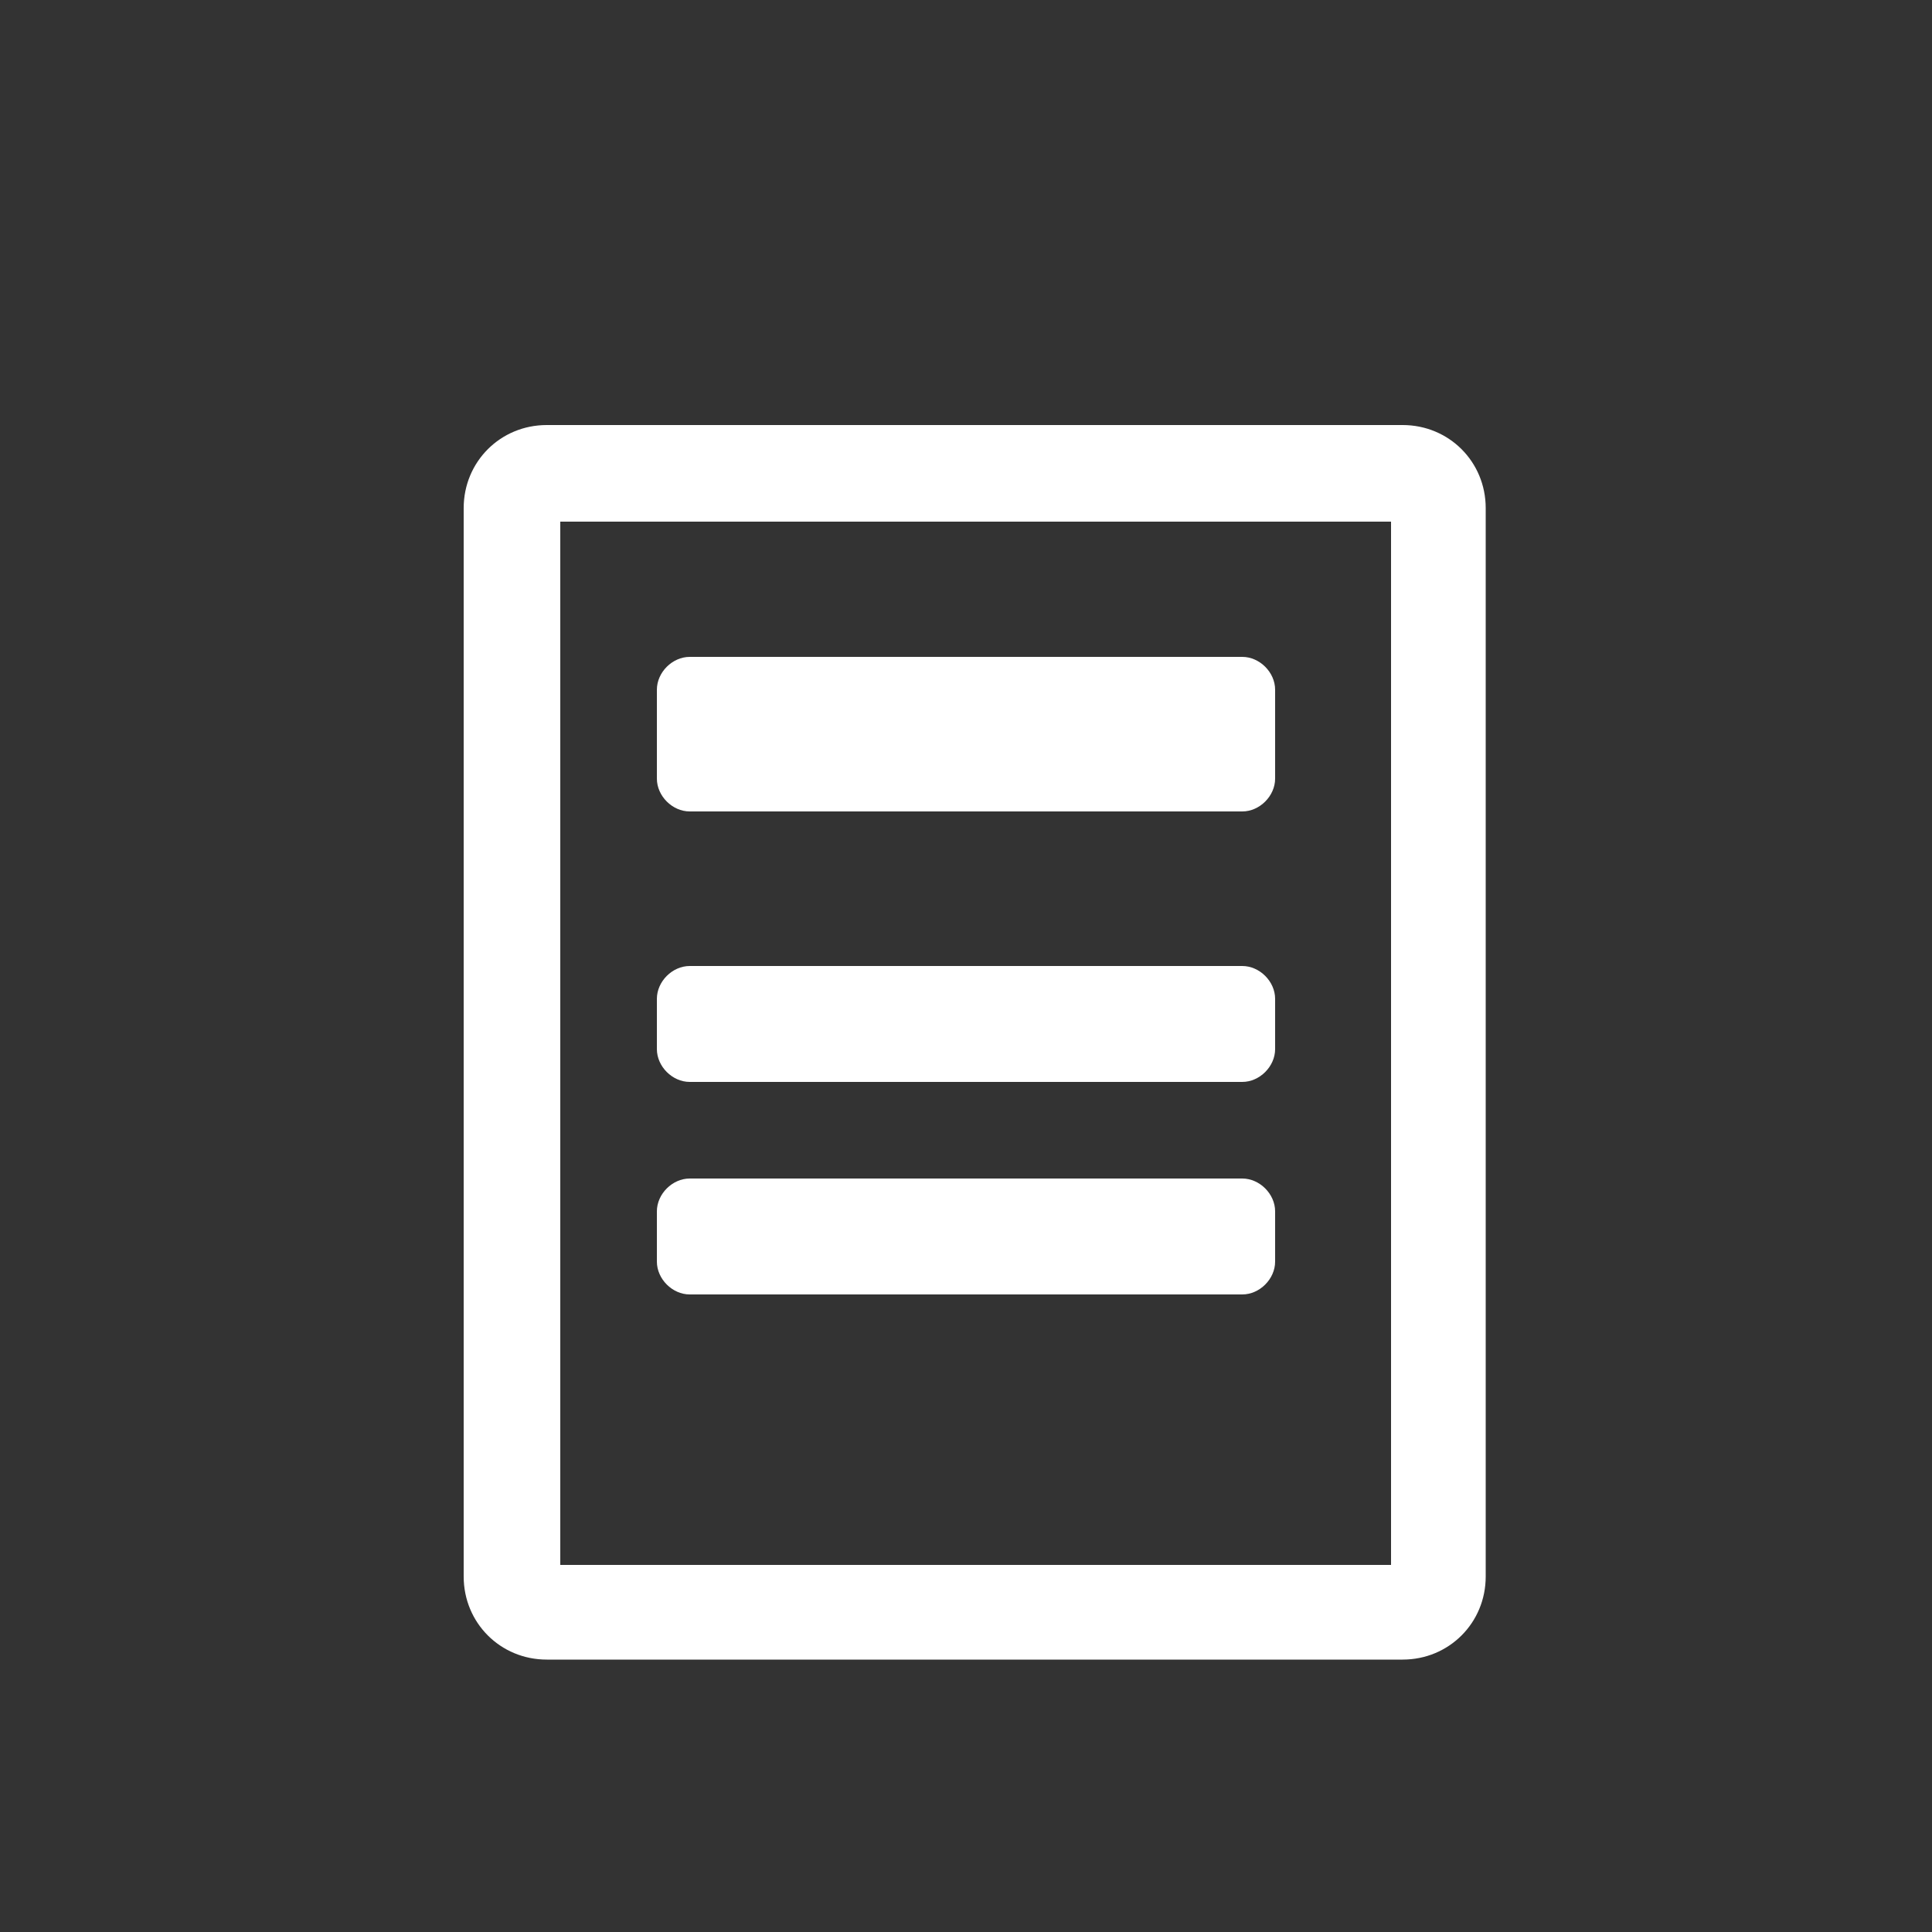 <?xml version="1.0" encoding="UTF-8"?>
<svg id="_レイヤー_1" data-name="レイヤー 1" xmlns="http://www.w3.org/2000/svg" version="1.1" viewBox="0 0 100 100">
  <rect x="0" y="0" width="100" height="100" fill="#333333" stroke="none"/>
  <defs>
    <style>
      .cls-1 {
        fill: #fff;
        stroke-width: 0px;
      }
    </style>
  </defs>
  <path class="cls-1" d="M72,27v54H29V27h43M72.7,22H28.3c-2.4,0-4.3,1.9-4.3,4.3v55.3c0,2.4,1.9,4.3,4.3,4.3h44.3c2.4,0,4.3-1.9,4.3-4.3V26.3c0-2.4-1.9-4.3-4.3-4.3h0Z"/>
  <path class="cls-1" d="M64.3,34h-28.6c-.9,0-1.7.8-1.7,1.7v4.6c0,.9.8,1.7,1.7,1.7h28.6c.9,0,1.7-.8,1.7-1.7v-4.6c0-.9-.8-1.7-1.7-1.7h0Z"/>
  <path class="cls-1" d="M64.3,50h-28.6c-.9,0-1.7.8-1.7,1.7v2.6c0,.9.8,1.7,1.7,1.7h28.6c.9,0,1.7-.8,1.7-1.7v-2.6c0-.9-.8-1.7-1.7-1.7h0Z"/>
  <path class="cls-1" d="M64.3,61h-28.6c-.9,0-1.7.8-1.7,1.7v2.6c0,.9.8,1.7,1.7,1.7h28.6c.9,0,1.7-.8,1.7-1.7v-2.6c0-.9-.8-1.7-1.7-1.7h0Z"/>
</svg>